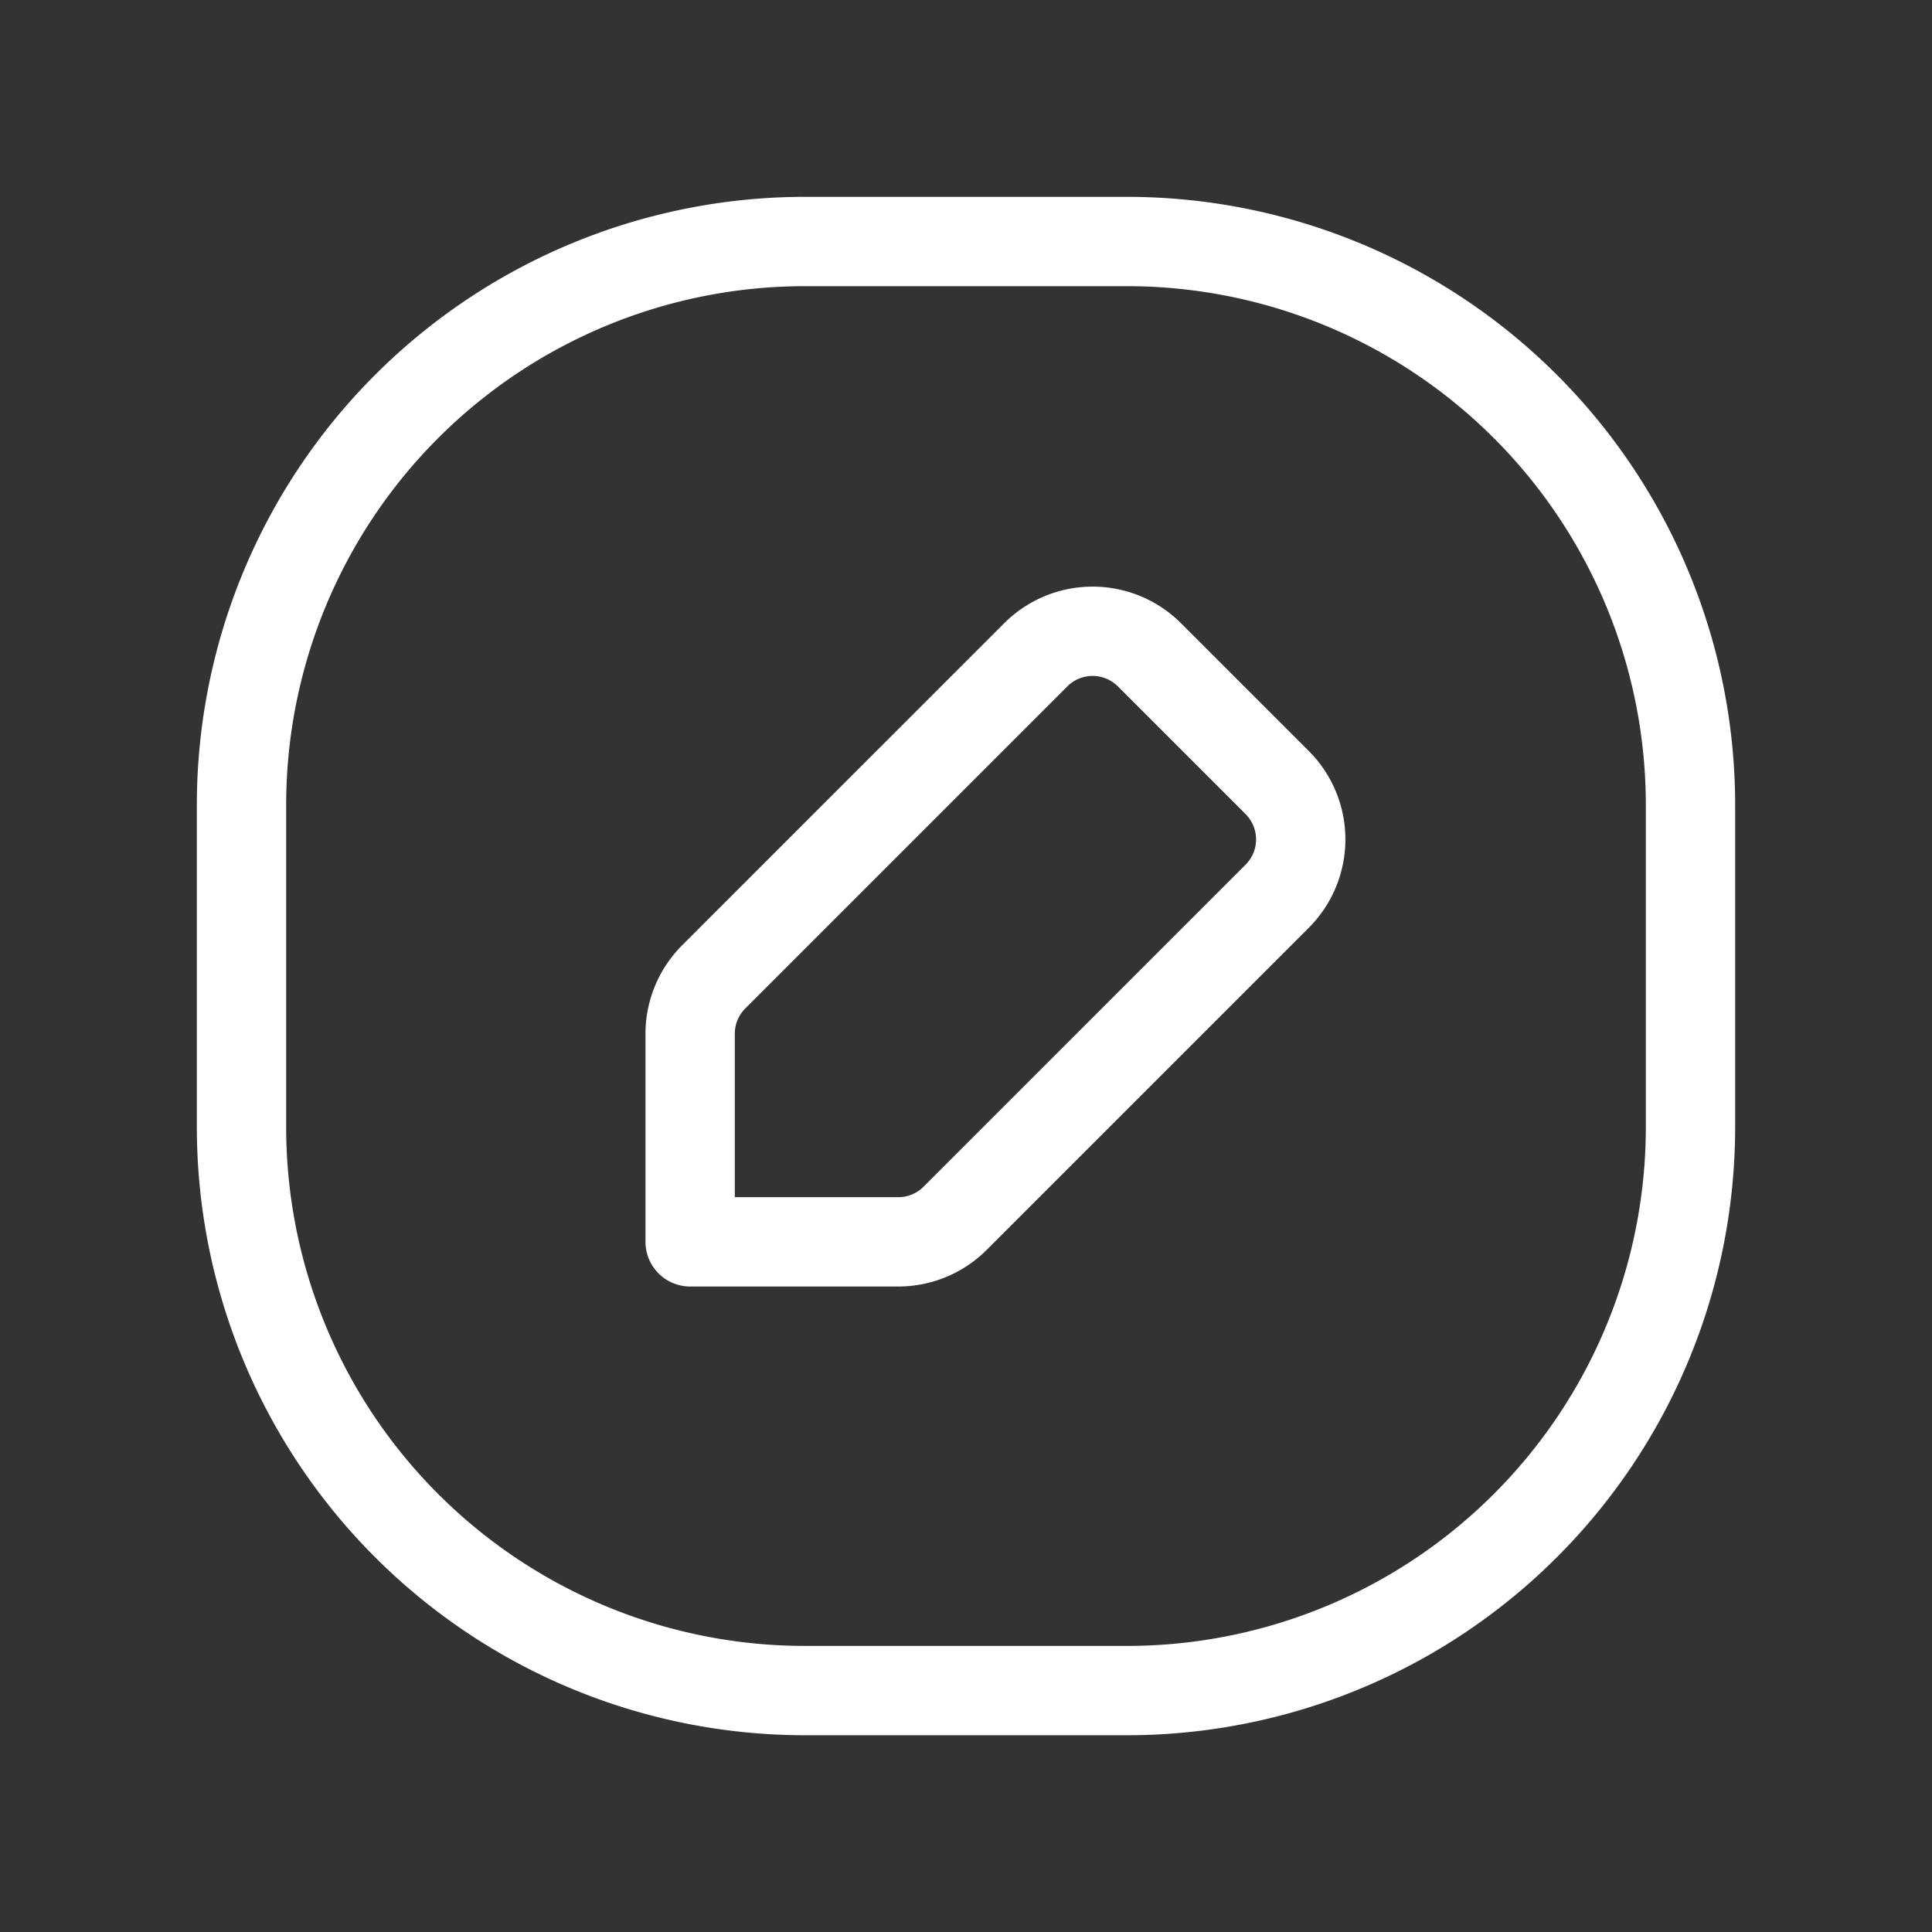 <svg id="Pen_Edit.7" data-name="Pen, Edit.7" xmlns="http://www.w3.org/2000/svg" width="21.631" height="21.631" viewBox="0 0 21.631 21.631">
  <rect x="0" y="0" width="21.631" height="21.631" fill="#333333" stroke="none"/>
  <path id="Path_6035" data-name="Path 6035" d="M0,0H21.631V21.631H0Z" fill="none"/>
  <path id="Path_6036" data-name="Path 6036" d="M10.9,14.678H8.573V12.348a.9.9,0,0,1,.264-.637l3.605-3.605a.9.9,0,0,1,1.274,0l1.429,1.429a.9.9,0,0,1,0,1.274l-3.605,3.605a.9.9,0,0,1-.637.264Z" transform="translate(-0.846 -0.774)" fill="none" stroke="#fff" stroke-linecap="round" stroke-linejoin="round" stroke-width="1"/>
  <path id="Path_6037" data-name="Path 6037" d="M12.914,19.224H9.309A6.309,6.309,0,0,1,3,12.914V9.309A6.309,6.309,0,0,1,9.309,3h3.605a6.309,6.309,0,0,1,6.309,6.309v3.605A6.309,6.309,0,0,1,12.914,19.224Z" transform="translate(-0.296 -0.296)" fill="none" stroke="#fff" stroke-linecap="round" stroke-linejoin="round" stroke-width="1"/>
</svg>
